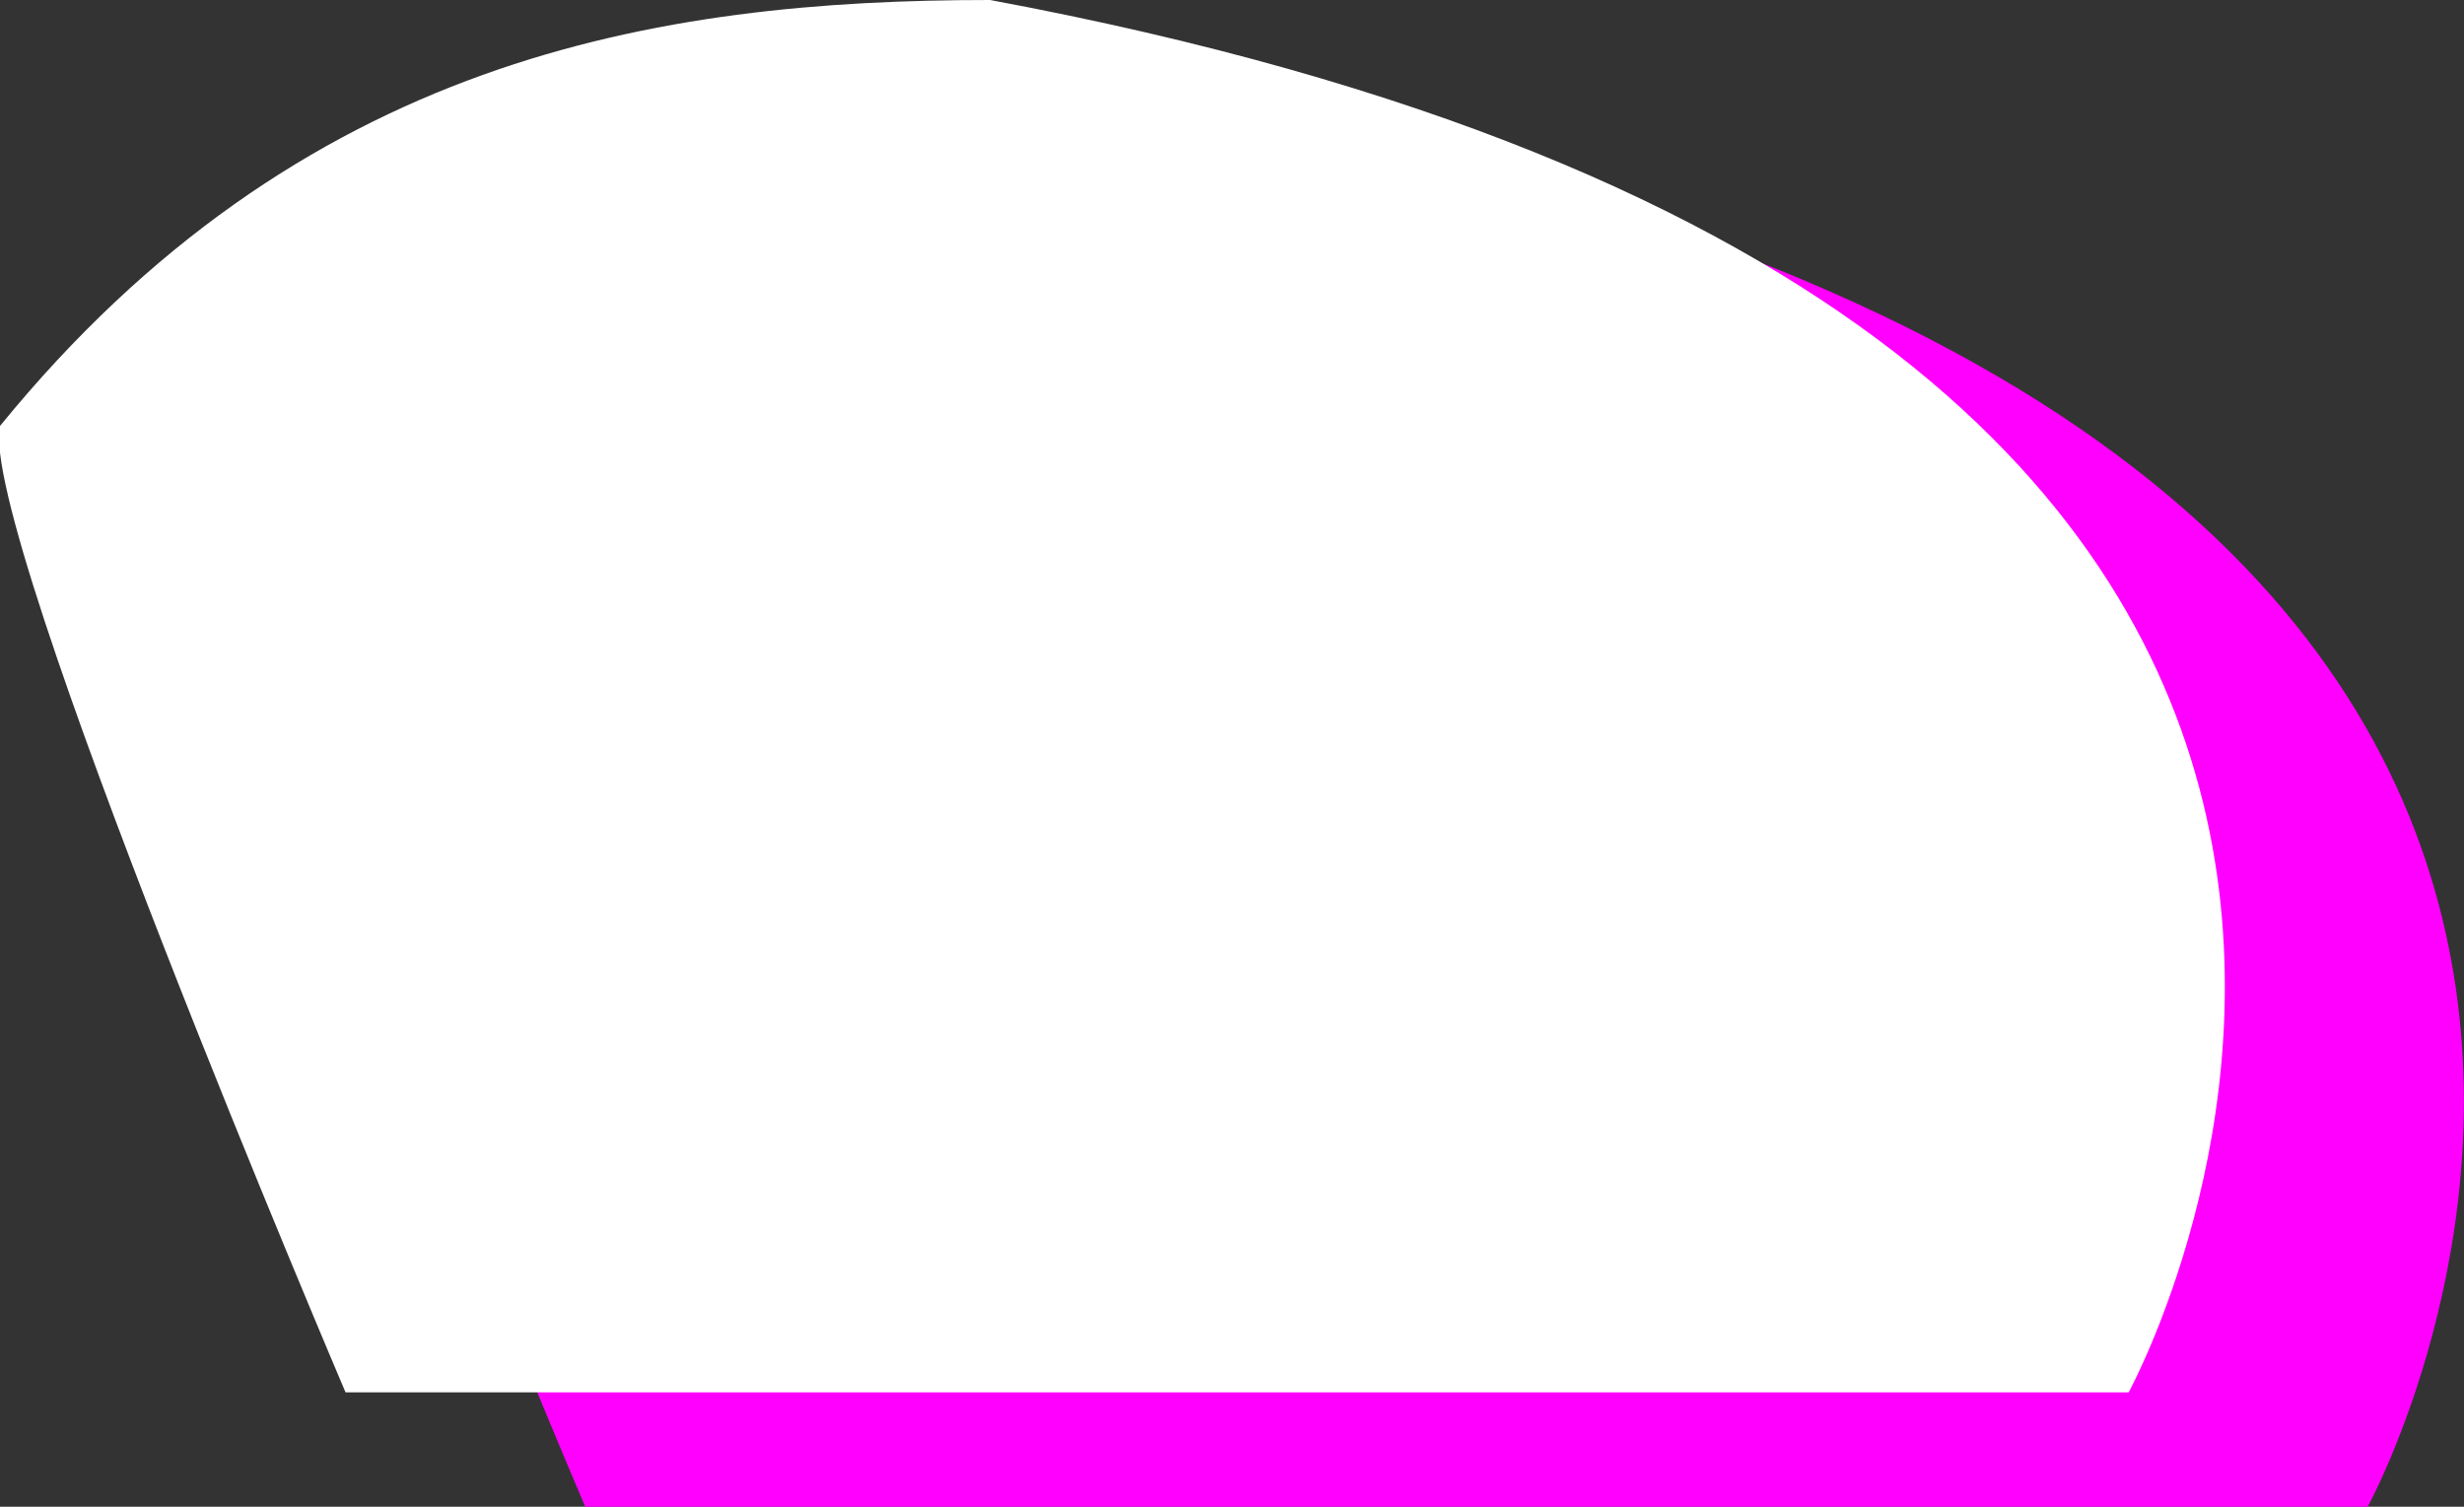 <?xml version="1.0" encoding="UTF-8"?>
<svg id="Layer_2" data-name="Layer 2" xmlns="http://www.w3.org/2000/svg" viewBox="0 0 21.75 13.3">
  <rect x="0" y="0" width="21.75" height="13.3" fill="#333333" stroke="none"/>
  <defs>
    <style>
      .cls-1 {
        fill: #f0f;
      }

      .cls-1, .cls-2 {
        stroke-width: 0px;
      }

      .cls-2 {
        fill: #fff;
      }
    </style>
  </defs>
  <g id="Layer_8" data-name="Layer 8">
    <path class="cls-1" d="M5.16,13.3h15.74S26.08,3.86,10.85,1.02c-2.94,0-6.09.51-8.73,3.76-.2.91,3.05,8.53,3.05,8.53Z"/>
    <path class="cls-2" d="M18.79,12.29S23.97,2.84,8.74,0C5.8,0,2.65.51,0,3.76c-.2.91,3.05,8.53,3.05,8.53h15.74"/>
  </g>
</svg>